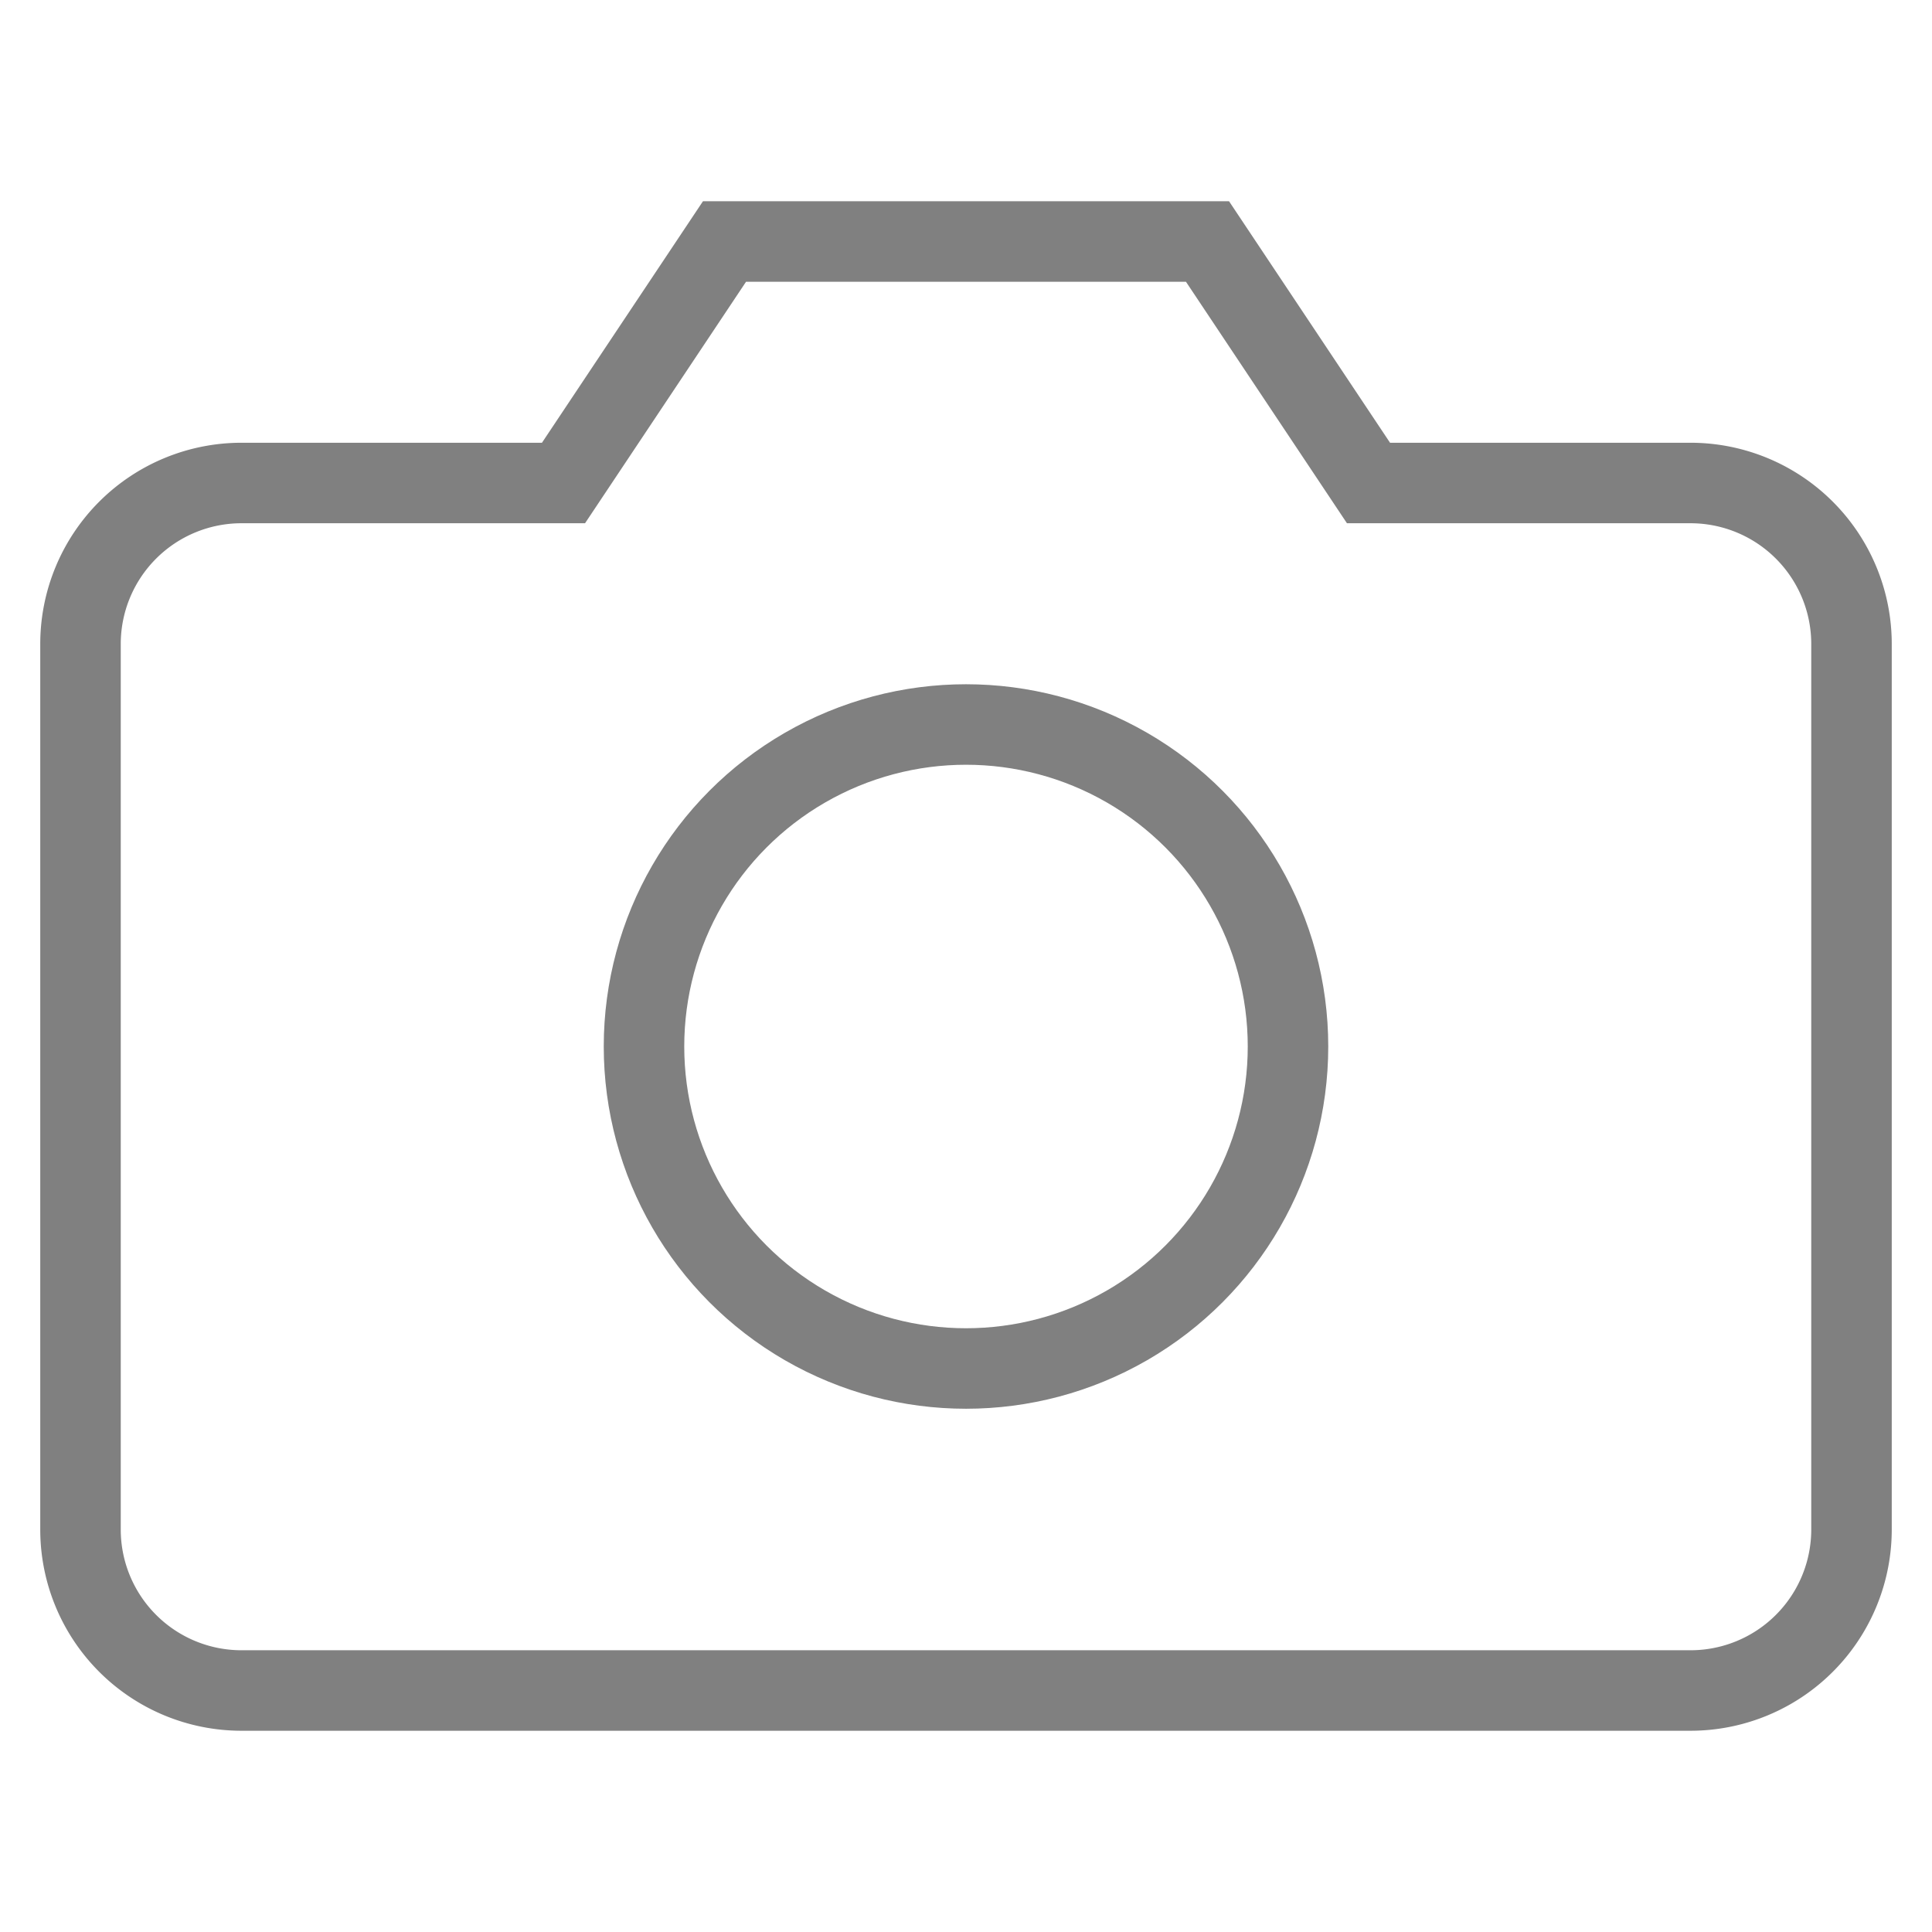 <svg xmlns="http://www.w3.org/2000/svg" width="64" height="64" viewBox="0 0 24 24" fill="none" stroke="grey" strokeWidth="0.6" strokeLinecap="round" strokeLinejoin="round">
    <path d="M23 19a2 2 0 0 1-2 2H3a2 2 0 0 1-2-2V8a2 2 0 0 1 2-2h4l2-3h6l2 3h4a2 2 0 0 1 2 2z"></path>
    <circle cx="12" cy="13" r="4"></circle>
</svg>